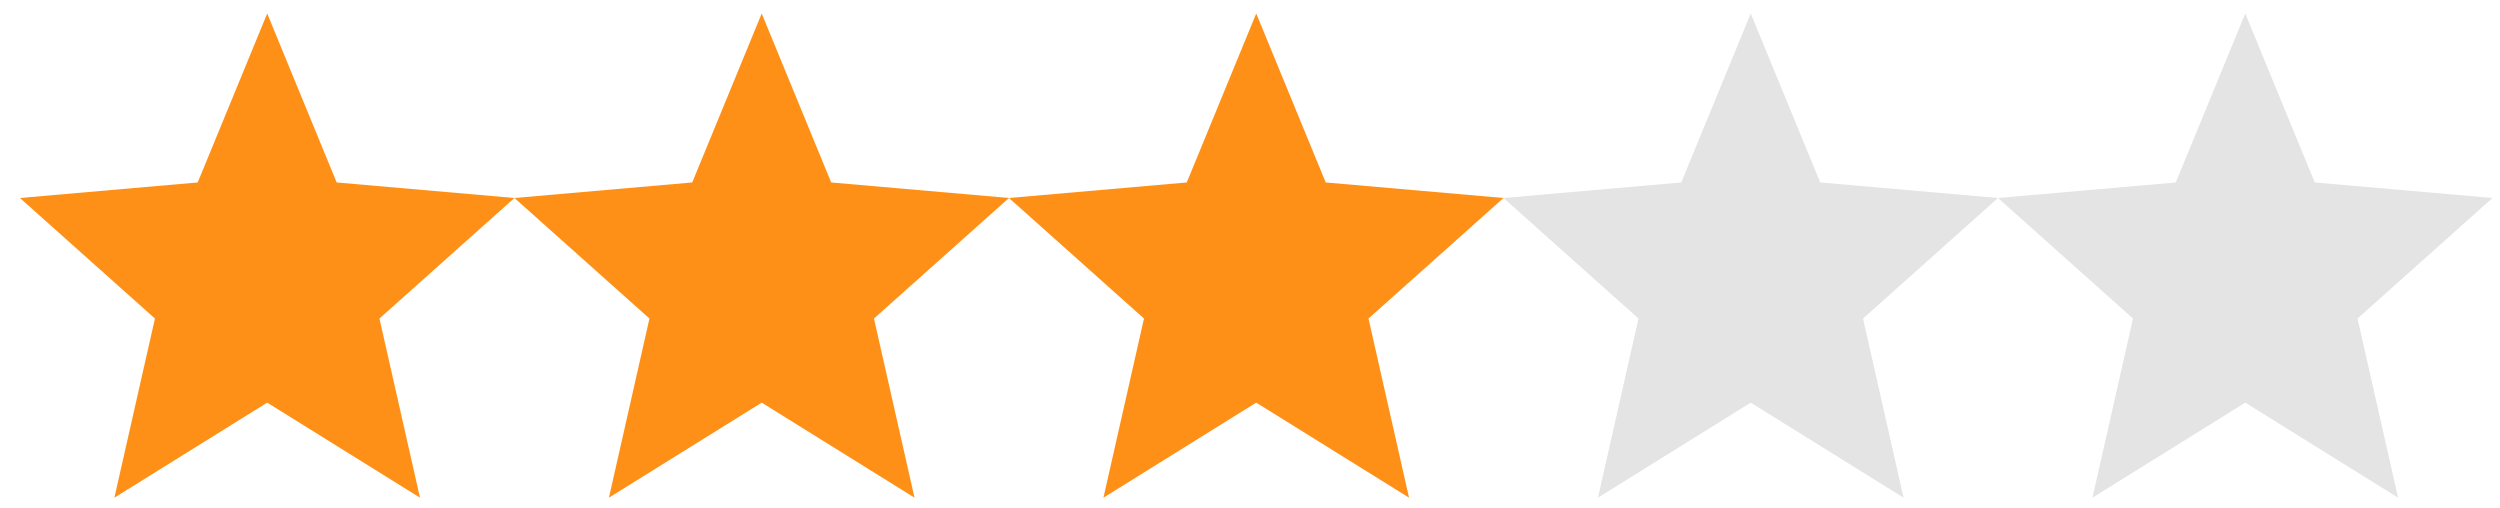 <svg width="118" height="24" viewBox="0 0 118 24" fill="none" xmlns="http://www.w3.org/2000/svg">
<path fill-rule="evenodd" clip-rule="evenodd" d="M105.976 19.004L113.189 23.491L111.275 15.035L117.647 9.345L109.256 8.612L105.976 0.637L102.697 8.612L94.306 9.345L100.678 15.035L98.764 23.491L105.976 19.004Z" fill="#E4E4E4"/>
<path fill-rule="evenodd" clip-rule="evenodd" d="M82.635 19.004L89.848 23.491L87.934 15.035L94.306 9.345L85.915 8.612L82.635 0.637L79.356 8.612L70.965 9.345L77.337 15.035L75.423 23.491L82.635 19.004Z" fill="#E4E4E4"/>
<path fill-rule="evenodd" clip-rule="evenodd" d="M59.294 19.004L66.507 23.491L64.593 15.035L70.965 9.345L62.574 8.612L59.294 0.637L56.015 8.612L47.624 9.345L53.996 15.035L52.082 23.491L59.294 19.004Z" fill="#FF9017"/>
<path fill-rule="evenodd" clip-rule="evenodd" d="M35.953 19.004L43.165 23.491L41.251 15.035L47.624 9.345L39.232 8.612L35.953 0.637L32.673 8.612L24.282 9.345L30.654 15.035L28.741 23.491L35.953 19.004Z" fill="#FF9017"/>
<path fill-rule="evenodd" clip-rule="evenodd" d="M12.612 19.004L19.824 23.491L17.91 15.035L24.282 9.345L15.891 8.612L12.612 0.637L9.332 8.612L0.941 9.345L7.313 15.035L5.399 23.491L12.612 19.004Z" fill="#FF9017"/>
</svg>

